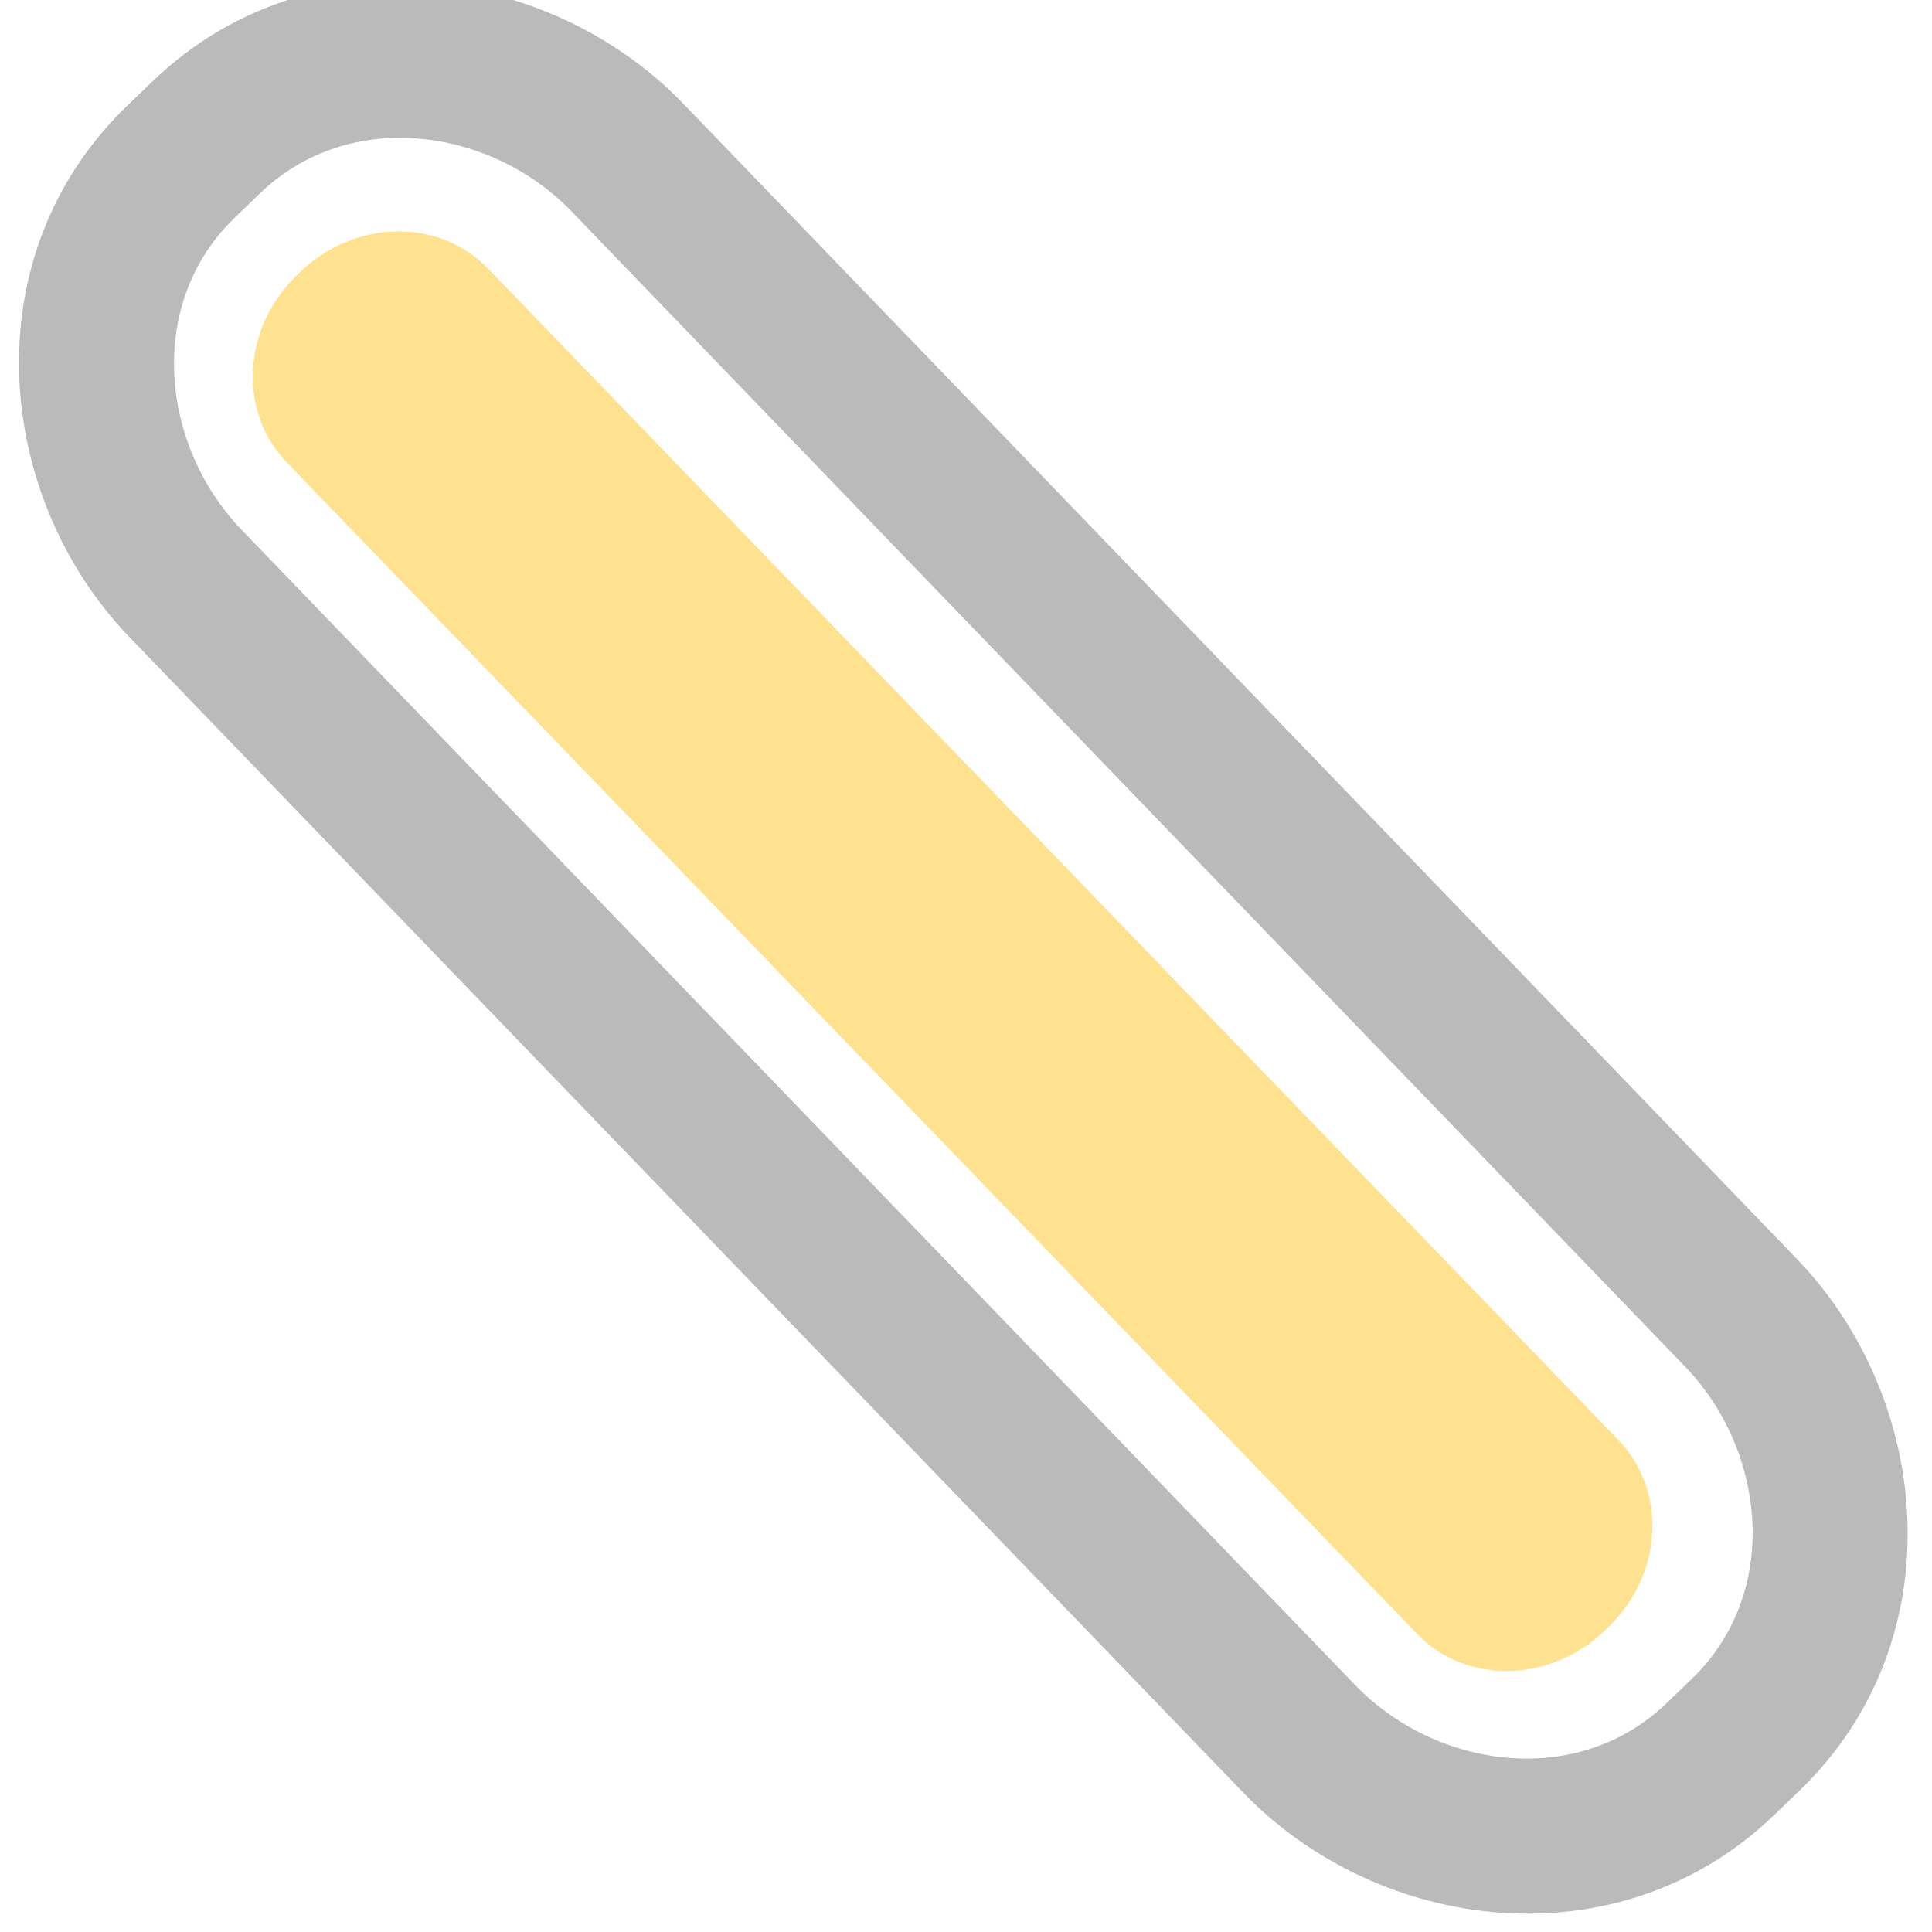 <?xml version="1.0" encoding="UTF-8" standalone="no"?>
<!-- Created with Inkscape (http://www.inkscape.org/) -->

<svg
   xmlns:dc="http://purl.org/dc/elements/1.1/"
   xmlns:cc="http://creativecommons.org/ns#"
   xmlns:rdf="http://www.w3.org/1999/02/22-rdf-syntax-ns#"
   xmlns:svg="http://www.w3.org/2000/svg"
   xmlns="http://www.w3.org/2000/svg"
   xmlns:sodipodi="http://sodipodi.sourceforge.net/DTD/sodipodi-0.dtd"
   xmlns:inkscape="http://www.inkscape.org/namespaces/inkscape"
   width="32"
   height="32"
   viewBox="0 0 32 32"
   id="svg2"
   version="1.1"
   inkscape:version="0.91 r13725"
   sodipodi:docname="render_PxrCylinderLight.svg"
   inkscape:export-filename="/Users/plp/Perforce/plp_hellhound17_rman_main/rat/apps/rfm/icons/out_PxrCylinderLight_200.png"
   inkscape:export-xdpi="56.25"
   inkscape:export-ydpi="56.25">
  <defs
     id="defs4" />
  <sodipodi:namedview
     id="base"
     pagecolor="#ffffff"
     bordercolor="#666666"
     borderopacity="1.0"
     inkscape:pageopacity="0.0"
     inkscape:pageshadow="2"
     inkscape:zoom="20.992233"
     inkscape:cx="16"
     inkscape:cy="16"
     inkscape:document-units="px"
     inkscape:current-layer="layer1"
     showgrid="true"
     units="px"
     inkscape:window-width="1920"
     inkscape:window-height="1152"
     inkscape:window-x="0"
     inkscape:window-y="0"
     inkscape:window-maximized="1">
    <inkscape:grid
       type="xygrid"
       id="grid4136"
       empspacing="8"
       dotted="false"
       color="#3f3fff"
       opacity="0.094" />
  </sodipodi:namedview>
  <g
     inkscape:label="Layer 1"
     inkscape:groupmode="layer"
     id="layer1"
     transform="translate(0,-1020.362)">
    <path
       transform="matrix(0.371,-0.357,0.357,0.37,-0.462,511.45)"
       style="opacity:1;fill:#ffe28f;fill-opacity:1;fill-rule:nonzero;stroke:none;stroke-width:1;stroke-linecap:butt;stroke-linejoin:round;stroke-miterlimit:1;stroke-dasharray:none;stroke-dashoffset:0;stroke-opacity:1"
       d="m -684.933,726.876 0.131,0 c 2.454,0 4.429,1.837 4.429,4.119 l 0,52.438 c 0,2.282 -1.975,4.119 -4.429,4.119 l -0.131,0 c -2.454,0 -4.429,-1.837 -4.429,-4.119 l 0,-52.438 c 0,-2.282 1.975,-4.119 4.429,-4.119 z"
       id="rect4138" />
    <path
       style="color:#000000;font-style:normal;font-variant:normal;font-weight:normal;font-stretch:normal;font-size:medium;line-height:normal;font-family:sans-serif;text-indent:0;text-align:start;text-decoration:none;text-decoration-line:none;text-decoration-style:solid;text-decoration-color:#000000;letter-spacing:normal;word-spacing:normal;text-transform:none;direction:ltr;block-progression:tb;writing-mode:lr-tb;baseline-shift:baseline;text-anchor:start;white-space:normal;clip-rule:nonzero;display:inline;overflow:visible;visibility:visible;opacity:1;isolation:auto;mix-blend-mode:normal;color-interpolation:sRGB;color-interpolation-filters:linearRGB;solid-color:#000000;solid-opacity:1;fill:#808080;fill-opacity:0.545;fill-rule:nonzero;stroke:none;stroke-width:4.45;stroke-linecap:butt;stroke-linejoin:round;stroke-miterlimit:1;stroke-dasharray:none;stroke-dashoffset:0;stroke-opacity:1;color-rendering:auto;image-rendering:auto;shape-rendering:auto;text-rendering:auto;enable-background:accumulate"
       d="m 31.5,986.34 c -6.196,0 -10.521,5.419 -10.521,11.021 l 0,46 c 0,5.602 4.325,11.021 10.521,11.021 l 1,0 c 6.196,0 10.521,-5.419 10.521,-11.021 l 0,-46 c 0,-5.602 -4.325,-11.021 -10.521,-11.021 l -1,0 z m 0,4.449 1,0 c 3.566,0 6.072,3.238 6.072,6.572 l 0,46 c 0,3.334 -2.507,6.572 -6.072,6.572 l -1,0 c -3.565,0 -6.072,-3.238 -6.072,-6.572 l 0,-46 c 0,-3.334 2.507,-6.572 6.072,-6.572 z"
       id="path4163"
       inkscape:connector-curvature="0"
       transform="matrix(0.416,-0.401,0.401,0.416,-406.521,624.429)" />
  </g>
</svg>
